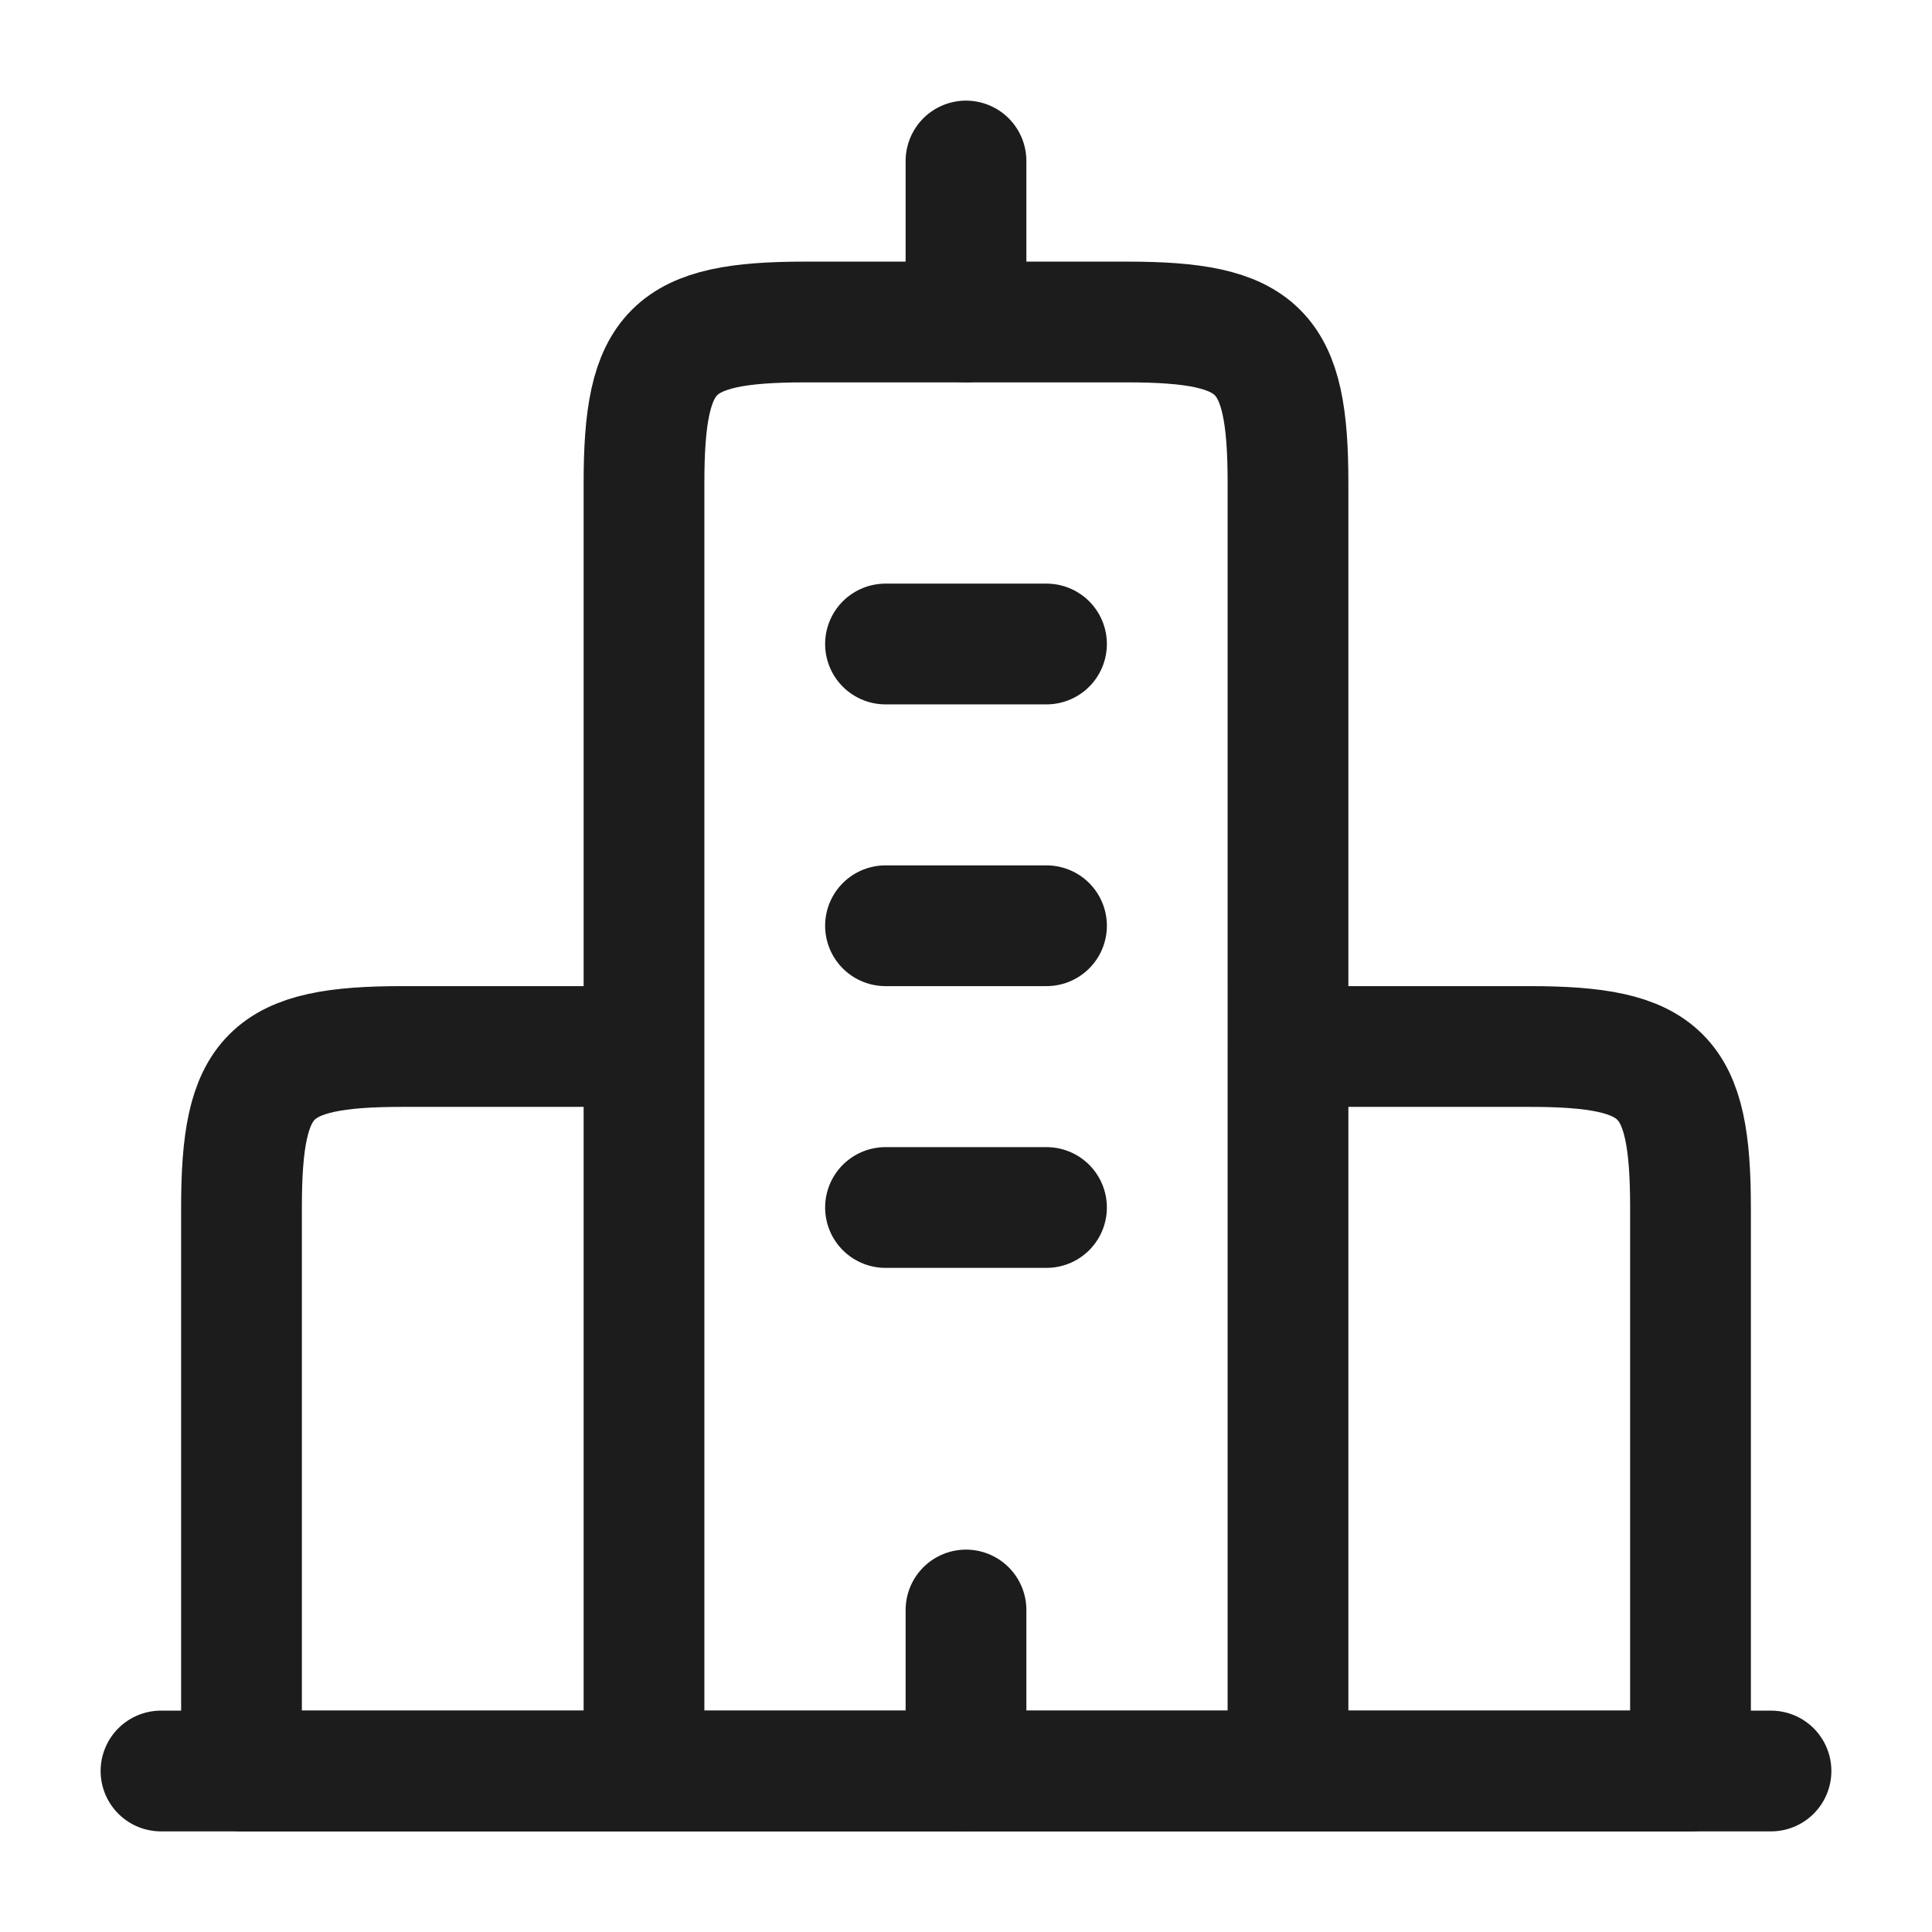 <svg xmlns="http://www.w3.org/2000/svg" width="24" height="24" fill="none" viewBox="0 0 24 24">
  <path stroke="#1B1C1B" stroke-linecap="round" stroke-linejoin="round" stroke-width="1.5" d="M2 22h20"/>
  <path stroke="#1B1C1B" stroke-linejoin="round" stroke-width="1.5" d="M14 4h-4c-1.655 0-2 .345-2 2v16h8V6c0-1.655-.345-2-2-2Zm-6 9H5c-1.655 0-2 .345-2 2v7h5v-9Zm11 0h-3v9h5v-7c0-1.655-.345-2-2-2Z"/>
  <path stroke="#1B1C1B" stroke-linecap="round" stroke-linejoin="round" stroke-width="1.5" d="M12 4V2m0 20v-2m-1-5h2m-2-3.5h2M11 8h2"/>
</svg>
